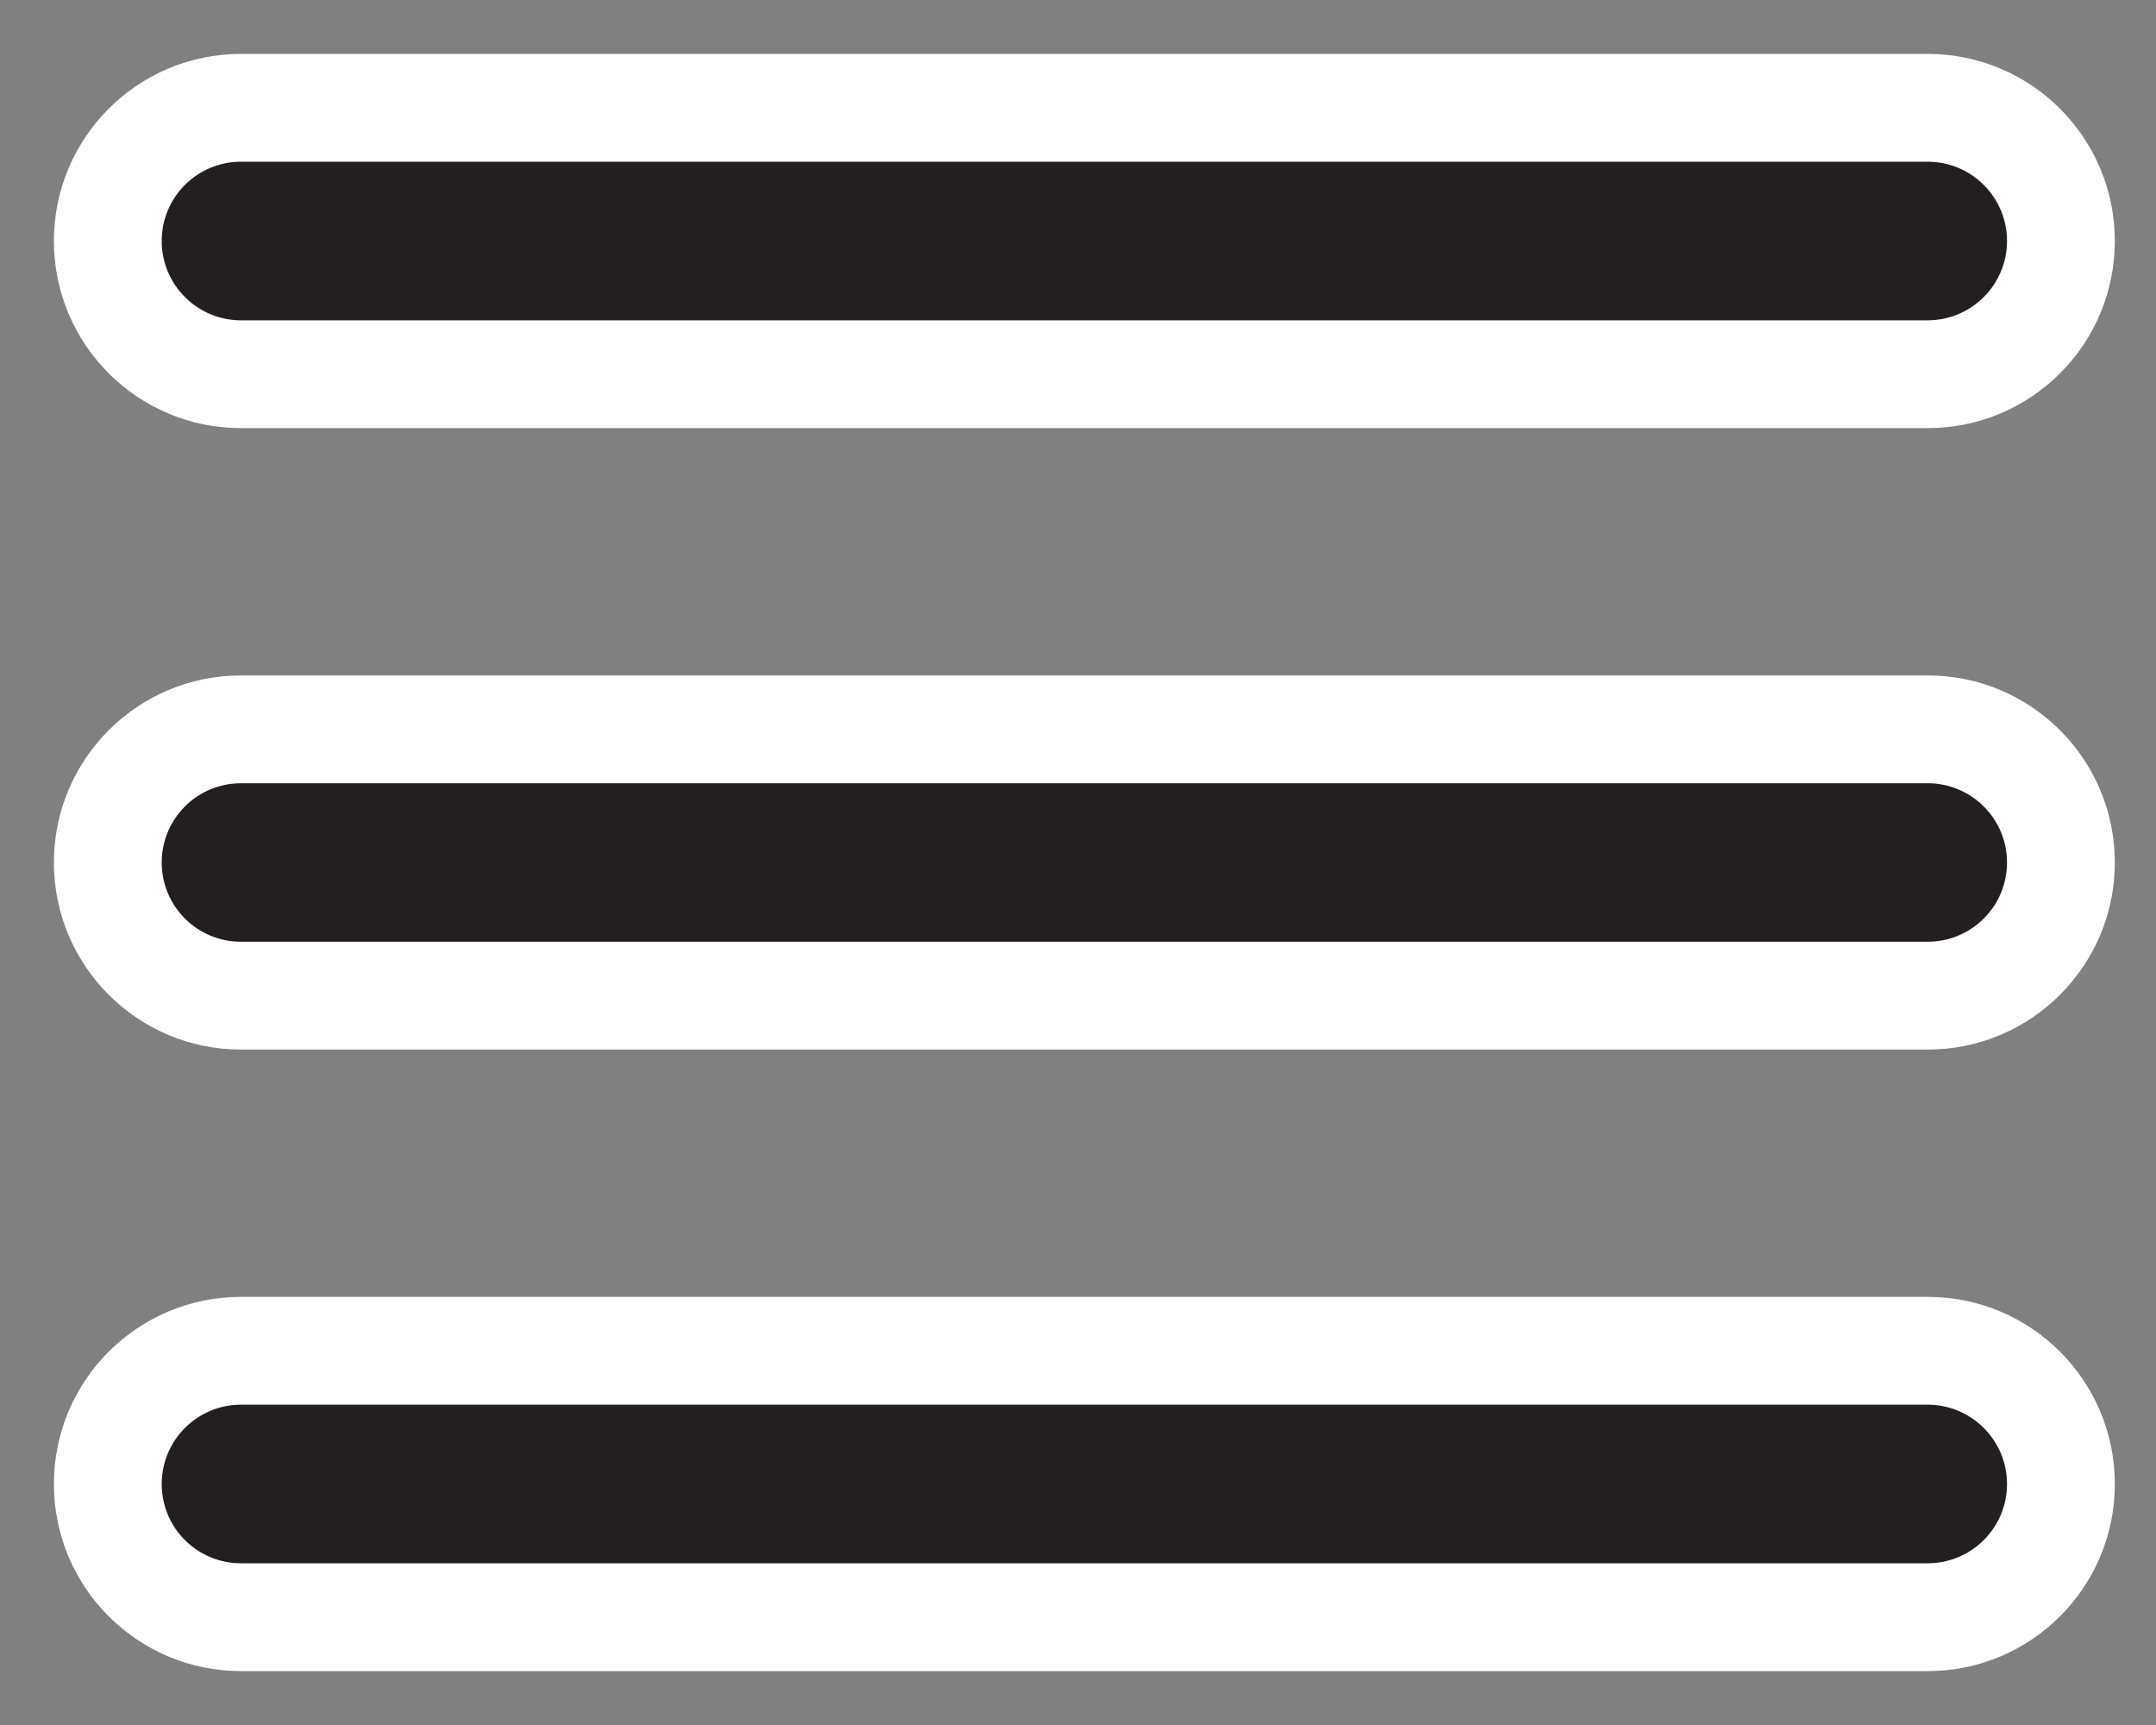 <svg width="20" height="16" viewBox="0 0 20 16" fill="none" xmlns="http://www.w3.org/2000/svg">
<rect x="0" y="0" width="20" height="16" fill="#808080" stroke="none"/>
<path fill-rule="evenodd" clip-rule="evenodd" d="M1 2.235C1 1.553 1.553 1 2.235 1H17.882C18.565 1 19.118 1.553 19.118 2.235C19.118 2.918 18.565 3.471 17.882 3.471H2.235C1.553 3.471 1 2.918 1 2.235ZM1 8C1 7.318 1.553 6.765 2.235 6.765H17.882C18.565 6.765 19.118 7.318 19.118 8C19.118 8.682 18.565 9.235 17.882 9.235H2.235C1.553 9.235 1 8.682 1 8ZM2.235 12.529C1.553 12.529 1 13.082 1 13.765C1 14.447 1.553 15 2.235 15H17.882C18.565 15 19.118 14.447 19.118 13.765C19.118 13.082 18.565 12.529 17.882 12.529H2.235Z" fill="#231F20"/>
<path d="M2.235 0.5C1.277 0.5 0.5 1.277 0.5 2.235H1.5C1.5 1.829 1.829 1.5 2.235 1.5V0.5ZM17.882 0.5H2.235V1.5H17.882V0.5ZM19.618 2.235C19.618 1.277 18.841 0.5 17.882 0.5V1.5C18.288 1.5 18.618 1.829 18.618 2.235H19.618ZM17.882 3.971C18.841 3.971 19.618 3.194 19.618 2.235H18.618C18.618 2.641 18.288 2.971 17.882 2.971V3.971ZM2.235 3.971H17.882V2.971H2.235V3.971ZM0.5 2.235C0.5 3.194 1.277 3.971 2.235 3.971V2.971C1.829 2.971 1.5 2.641 1.5 2.235H0.5ZM2.235 6.265C1.277 6.265 0.5 7.042 0.5 8H1.5C1.5 7.594 1.829 7.265 2.235 7.265V6.265ZM17.882 6.265H2.235V7.265H17.882V6.265ZM19.618 8C19.618 7.042 18.841 6.265 17.882 6.265V7.265C18.288 7.265 18.618 7.594 18.618 8H19.618ZM17.882 9.735C18.841 9.735 19.618 8.958 19.618 8H18.618C18.618 8.406 18.288 8.735 17.882 8.735V9.735ZM2.235 9.735H17.882V8.735H2.235V9.735ZM0.5 8C0.5 8.958 1.277 9.735 2.235 9.735V8.735C1.829 8.735 1.5 8.406 1.5 8H0.5ZM1.5 13.765C1.5 13.359 1.829 13.029 2.235 13.029V12.029C1.277 12.029 0.5 12.806 0.5 13.765H1.5ZM2.235 14.5C1.829 14.5 1.5 14.171 1.5 13.765H0.5C0.5 14.723 1.277 15.5 2.235 15.5V14.5ZM17.882 14.5H2.235V15.5H17.882V14.5ZM18.618 13.765C18.618 14.171 18.288 14.5 17.882 14.5V15.5C18.841 15.5 19.618 14.723 19.618 13.765H18.618ZM17.882 13.029C18.288 13.029 18.618 13.359 18.618 13.765H19.618C19.618 12.806 18.841 12.029 17.882 12.029V13.029ZM2.235 13.029H17.882V12.029H2.235V13.029Z" fill="white"/>
</svg>
